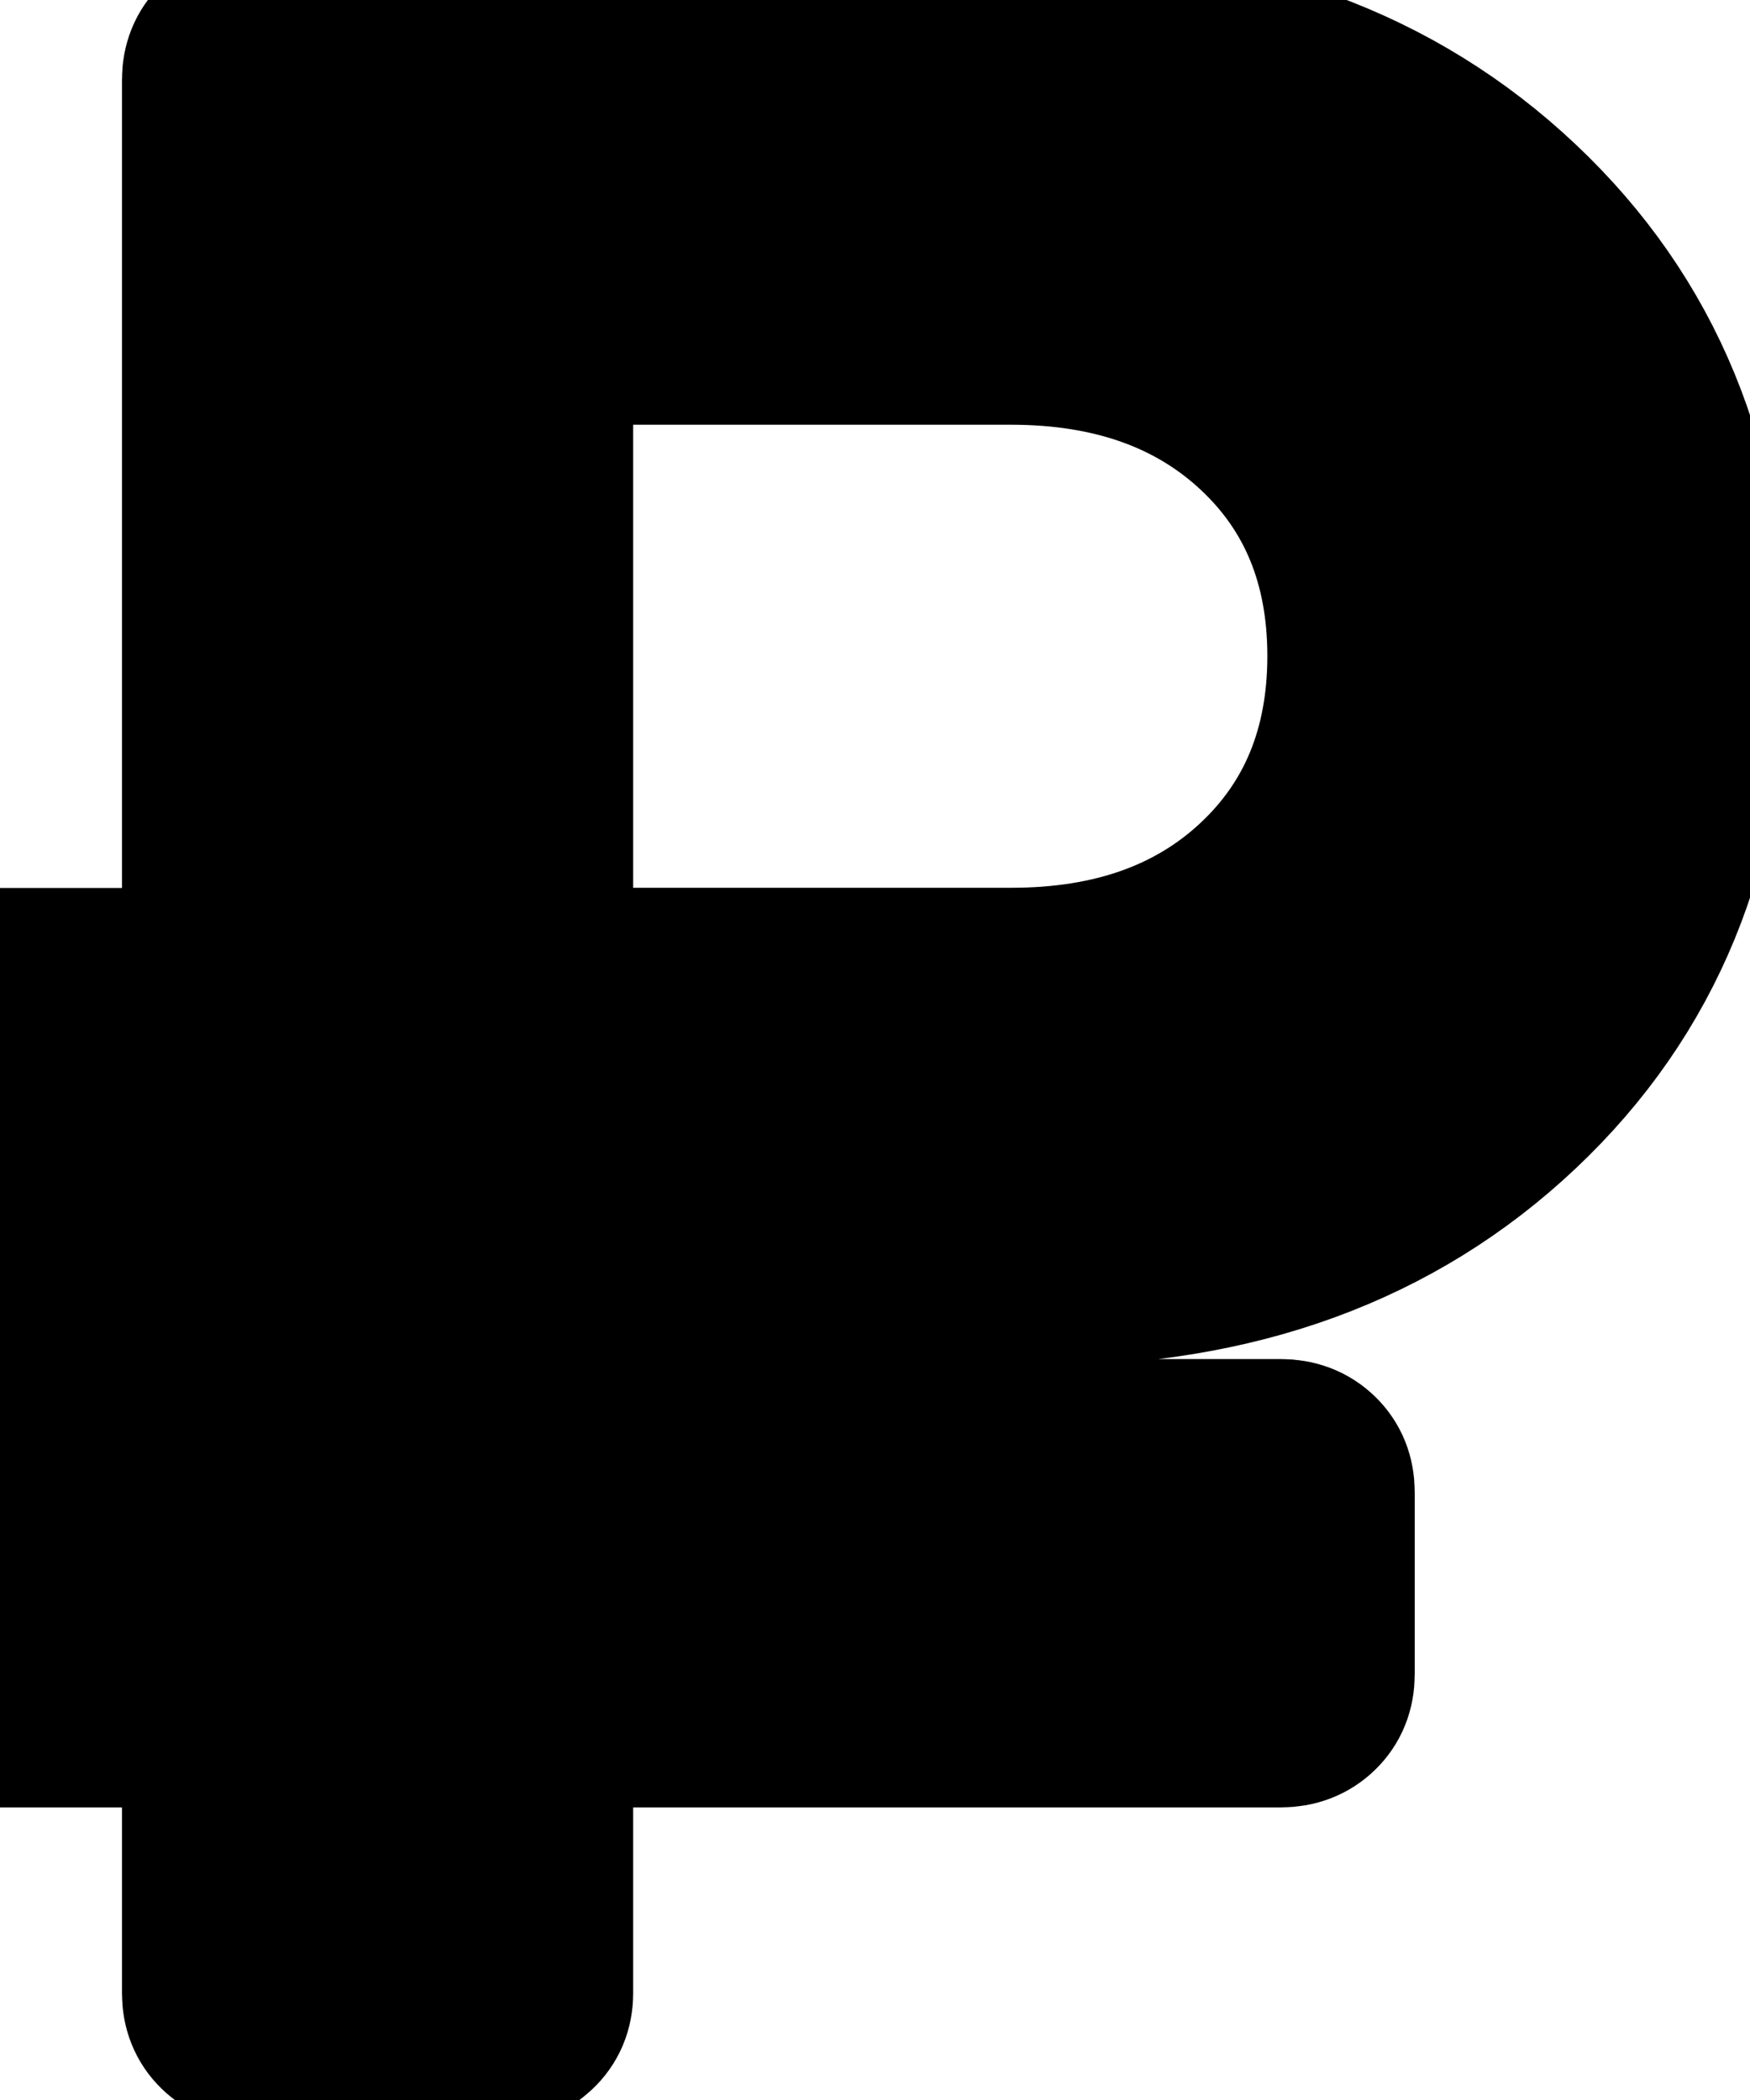 <svg width="10" height="12" xmlns="http://www.w3.org/2000/svg">

 <g>
  <title>background</title>
  <rect fill="none" id="canvas_background" height="14" width="12" y="-1" x="-1"/>
 </g>
 <g>
  <title>Layer 1</title>
  <path stroke="null" id="svg_1" d="m7.742,3.75q0,-0.814 -0.541,-1.318t-1.422,-0.505l-2.661,0l0,3.646l2.661,0q0.882,0 1.422,-0.505t0.541,-1.318zm1.971,0q0,1.57 -1.052,2.563t-2.715,0.993l-2.828,0l0,0.96l4.2,0q0.116,0 0.191,0.073t0.075,0.187l0,1.042q0,0.114 -0.075,0.187t-0.191,0.073l-4.2,0l0,1.562q0,0.114 -0.079,0.187t-0.187,0.073l-1.389,0q-0.116,0 -0.191,-0.073t-0.075,-0.187l0,-1.562l-1.863,0q-0.116,0 -0.191,-0.073t-0.075,-0.187l0,-1.042q0,-0.114 0.075,-0.187t0.191,-0.073l1.863,0l0,-0.96l-1.863,0q-0.116,0 -0.191,-0.073t-0.075,-0.187l0,-1.212q0,-0.106 0.075,-0.183t0.191,-0.077l1.863,0l0,-5.118q0,-0.114 0.075,-0.187t0.191,-0.073l4.483,0q1.663,0 2.715,0.993t1.052,2.563z"/>
 </g>
</svg>